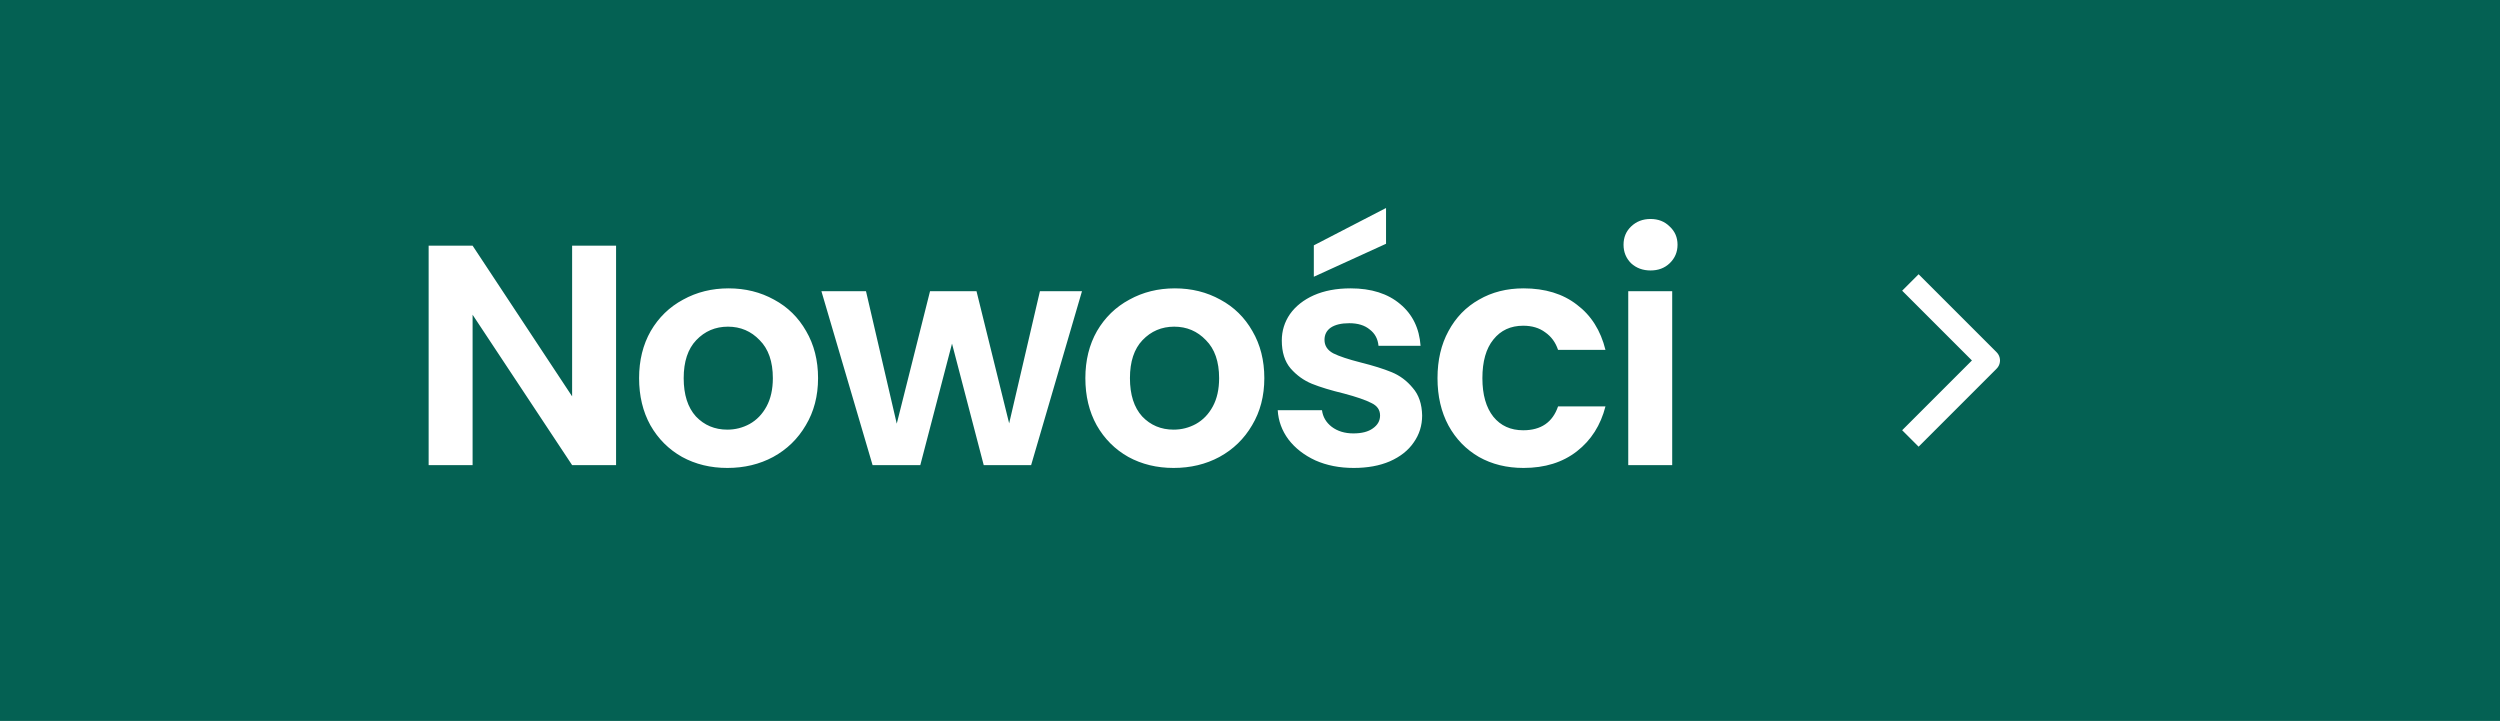 <svg width="215" height="62" viewBox="0 0 215 62" fill="none" xmlns="http://www.w3.org/2000/svg">
<rect width="215" height="62" fill="#046153"/>
<path d="M52.982 40H49.202L40.643 27.067V40H36.863V21.127H40.643L49.202 34.087V21.127H52.982V40ZM62.55 40.243C61.109 40.243 59.813 39.928 58.661 39.298C57.51 38.65 56.6 37.741 55.934 36.571C55.286 35.401 54.962 34.051 54.962 32.521C54.962 30.991 55.295 29.641 55.962 28.471C56.645 27.301 57.572 26.401 58.742 25.771C59.913 25.123 61.218 24.799 62.657 24.799C64.097 24.799 65.403 25.123 66.573 25.771C67.743 26.401 68.66 27.301 69.326 28.471C70.01 29.641 70.353 30.991 70.353 32.521C70.353 34.051 70.001 35.401 69.299 36.571C68.615 37.741 67.68 38.65 66.492 39.298C65.322 39.928 64.007 40.243 62.55 40.243ZM62.55 36.949C63.233 36.949 63.873 36.787 64.466 36.463C65.079 36.121 65.564 35.617 65.924 34.951C66.284 34.285 66.465 33.475 66.465 32.521C66.465 31.099 66.087 30.01 65.331 29.254C64.593 28.48 63.684 28.093 62.603 28.093C61.523 28.093 60.614 28.48 59.877 29.254C59.157 30.01 58.797 31.099 58.797 32.521C58.797 33.943 59.148 35.041 59.849 35.815C60.569 36.571 61.469 36.949 62.55 36.949ZM93.051 25.042L88.677 40H84.6L81.873 29.551L79.146 40H75.042L70.641 25.042H74.475L77.121 36.436L79.983 25.042H83.979L86.787 36.409L89.433 25.042H93.051ZM100.929 40.243C99.489 40.243 98.192 39.928 97.04 39.298C95.888 38.65 94.98 37.741 94.314 36.571C93.665 35.401 93.341 34.051 93.341 32.521C93.341 30.991 93.674 29.641 94.341 28.471C95.025 27.301 95.951 26.401 97.121 25.771C98.291 25.123 99.597 24.799 101.037 24.799C102.477 24.799 103.782 25.123 104.952 25.771C106.122 26.401 107.04 27.301 107.706 28.471C108.39 29.641 108.732 30.991 108.732 32.521C108.732 34.051 108.381 35.401 107.679 36.571C106.995 37.741 106.059 38.65 104.871 39.298C103.701 39.928 102.387 40.243 100.929 40.243ZM100.929 36.949C101.613 36.949 102.252 36.787 102.846 36.463C103.458 36.121 103.944 35.617 104.304 34.951C104.664 34.285 104.844 33.475 104.844 32.521C104.844 31.099 104.466 30.01 103.71 29.254C102.972 28.48 102.063 28.093 100.983 28.093C99.903 28.093 98.993 28.48 98.255 29.254C97.535 30.01 97.175 31.099 97.175 32.521C97.175 33.943 97.526 35.041 98.228 35.815C98.948 36.571 99.849 36.949 100.929 36.949ZM116.418 40.243C115.194 40.243 114.096 40.027 113.124 39.595C112.152 39.145 111.378 38.542 110.802 37.786C110.244 37.03 109.938 36.193 109.884 35.275H113.691C113.763 35.851 114.042 36.328 114.528 36.706C115.032 37.084 115.653 37.273 116.391 37.273C117.111 37.273 117.669 37.129 118.065 36.841C118.479 36.553 118.686 36.184 118.686 35.734C118.686 35.248 118.434 34.888 117.93 34.654C117.444 34.402 116.661 34.132 115.581 33.844C114.465 33.574 113.547 33.295 112.827 33.007C112.125 32.719 111.513 32.278 110.991 31.684C110.487 31.09 110.235 30.289 110.235 29.281C110.235 28.453 110.469 27.697 110.937 27.013C111.423 26.329 112.107 25.789 112.989 25.393C113.889 24.997 114.942 24.799 116.148 24.799C117.93 24.799 119.352 25.249 120.414 26.149C121.476 27.031 122.061 28.228 122.169 29.74H118.551C118.497 29.146 118.245 28.678 117.795 28.336C117.363 27.976 116.778 27.796 116.04 27.796C115.356 27.796 114.825 27.922 114.447 28.174C114.087 28.426 113.907 28.777 113.907 29.227C113.907 29.731 114.159 30.118 114.663 30.388C115.167 30.64 115.95 30.901 117.012 31.171C118.092 31.441 118.983 31.72 119.685 32.008C120.387 32.296 120.99 32.746 121.494 33.358C122.016 33.952 122.286 34.744 122.304 35.734C122.304 36.598 122.061 37.372 121.575 38.056C121.107 38.74 120.423 39.28 119.523 39.676C118.641 40.054 117.606 40.243 116.418 40.243ZM119.199 20.965L112.989 23.8V21.1L119.199 17.887V20.965ZM123.625 32.521C123.625 30.973 123.94 29.623 124.57 28.471C125.2 27.301 126.073 26.401 127.189 25.771C128.305 25.123 129.583 24.799 131.023 24.799C132.877 24.799 134.407 25.267 135.613 26.203C136.837 27.121 137.656 28.417 138.07 30.091H133.993C133.777 29.443 133.408 28.939 132.886 28.579C132.382 28.201 131.752 28.012 130.996 28.012C129.916 28.012 129.061 28.408 128.431 29.2C127.801 29.974 127.486 31.081 127.486 32.521C127.486 33.943 127.801 35.05 128.431 35.842C129.061 36.616 129.916 37.003 130.996 37.003C132.526 37.003 133.525 36.319 133.993 34.951H138.07C137.656 36.571 136.837 37.858 135.613 38.812C134.389 39.766 132.859 40.243 131.023 40.243C129.583 40.243 128.305 39.928 127.189 39.298C126.073 38.65 125.2 37.75 124.57 36.598C123.94 35.428 123.625 34.069 123.625 32.521ZM141.946 23.26C141.28 23.26 140.722 23.053 140.272 22.639C139.84 22.207 139.624 21.676 139.624 21.046C139.624 20.416 139.84 19.894 140.272 19.48C140.722 19.048 141.28 18.832 141.946 18.832C142.612 18.832 143.161 19.048 143.593 19.48C144.043 19.894 144.268 20.416 144.268 21.046C144.268 21.676 144.043 22.207 143.593 22.639C143.161 23.053 142.612 23.26 141.946 23.26ZM143.809 25.042V40H140.029V25.042H143.809Z" fill="white"/>
<path d="M165 37L171 31L165 25" stroke="white" stroke-width="2" stroke-linecap="square" stroke-linejoin="round"/>
</svg>
